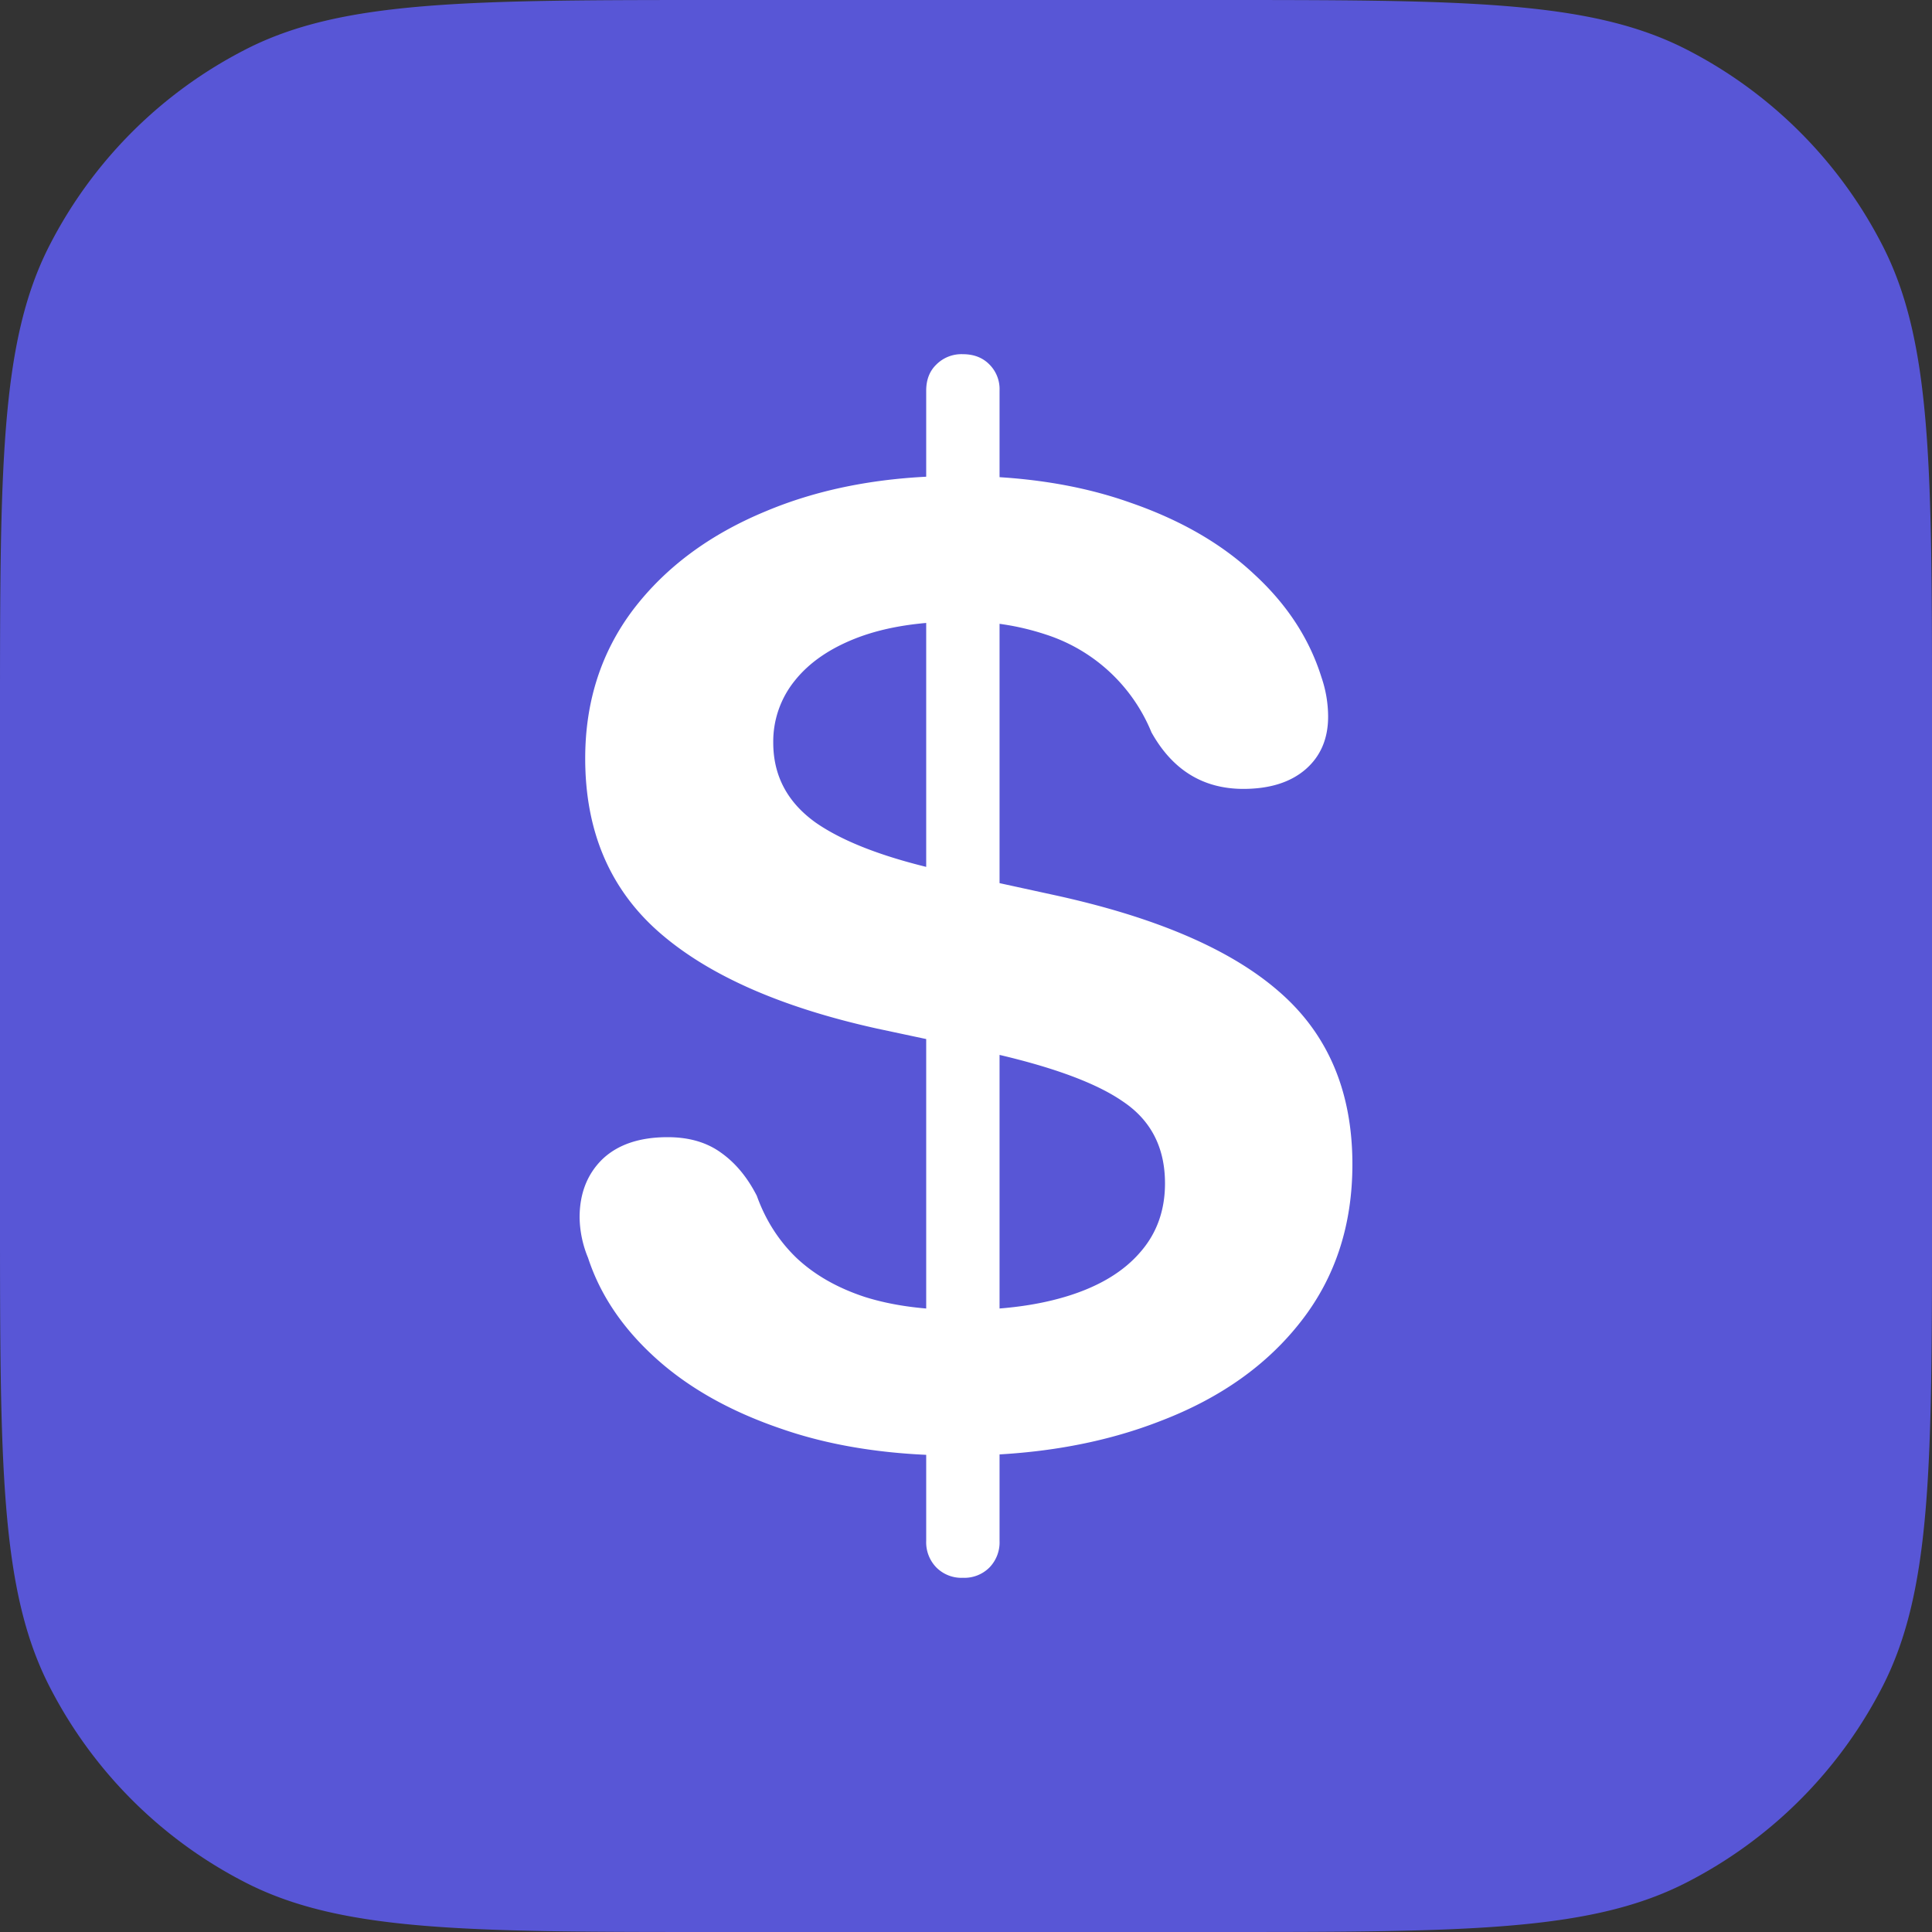 <svg width="30" height="30" viewBox="0 0 30 30" fill="none" xmlns="http://www.w3.org/2000/svg"><rect x="0" y="0" width="30" height="30" fill="#333333" stroke="none"/><g clip-path="url(#a)"><path d="M0 11.2c0-3.92 0-5.88.763-7.378A7 7 0 0 1 3.823.763C5.318 0 7.28 0 11.2 0h7.6c3.92 0 5.88 0 7.378.763a7 7 0 0 1 3.059 3.06C30 5.318 30 7.28 30 11.2v7.6c0 3.92 0 5.88-.763 7.378a7 7 0 0 1-3.06 3.059C24.68 30 22.72 30 18.8 30h-7.6c-3.92 0-5.88 0-7.378-.763a7 7 0 0 1-3.059-3.06C0 24.68 0 22.72 0 18.8z" fill="#5856D6"/><path d="M14.89 22.602q-1.56 0-2.752-.414-1.193-.405-1.963-1.105-.763-.692-1.044-1.552A1.7 1.7 0 0 1 9 18.906q0-.556.35-.902.36-.346 1.017-.346.5 0 .833.244.333.237.552.667.203.565.614.962.42.396 1.06.607.64.203 1.508.203.974 0 1.683-.228t1.087-.667q.386-.439.386-1.071 0-.836-.658-1.274-.647-.447-2.156-.776l-1.665-.355q-2.244-.498-3.384-1.501-1.14-1.005-1.14-2.692 0-1.325.746-2.312.753-.987 2.06-1.527 1.305-.548 2.989-.548 1.499 0 2.664.413 1.175.405 1.929 1.114.762.7 1.043 1.595a1.9 1.9 0 0 1 .105.615q0 .515-.35.819-.351.303-.965.304-.938 0-1.428-.878a2.65 2.65 0 0 0-1.64-1.519 4 4 0 0 0-1.323-.202q-.93 0-1.587.245-.648.244-.99.675a1.5 1.5 0 0 0-.333.961q0 .769.657 1.24.667.465 2.025.76l1.665.363q2.376.515 3.506 1.502 1.14.987 1.14 2.682 0 1.418-.798 2.439-.788 1.013-2.174 1.544-1.376.54-3.138.54m.062 1.898a.55.55 0 0 1-.412-.16.56.56 0 0 1-.158-.414V6.066q0-.254.158-.406a.55.55 0 0 1 .412-.16q.255 0 .412.16a.54.54 0 0 1 .157.405v17.861a.56.56 0 0 1-.157.414.55.55 0 0 1-.412.16" fill="#fff"/></g><defs><clipPath id="a"><path fill="#fff" d="M0 0h30v30H0z"/></clipPath></defs></svg>